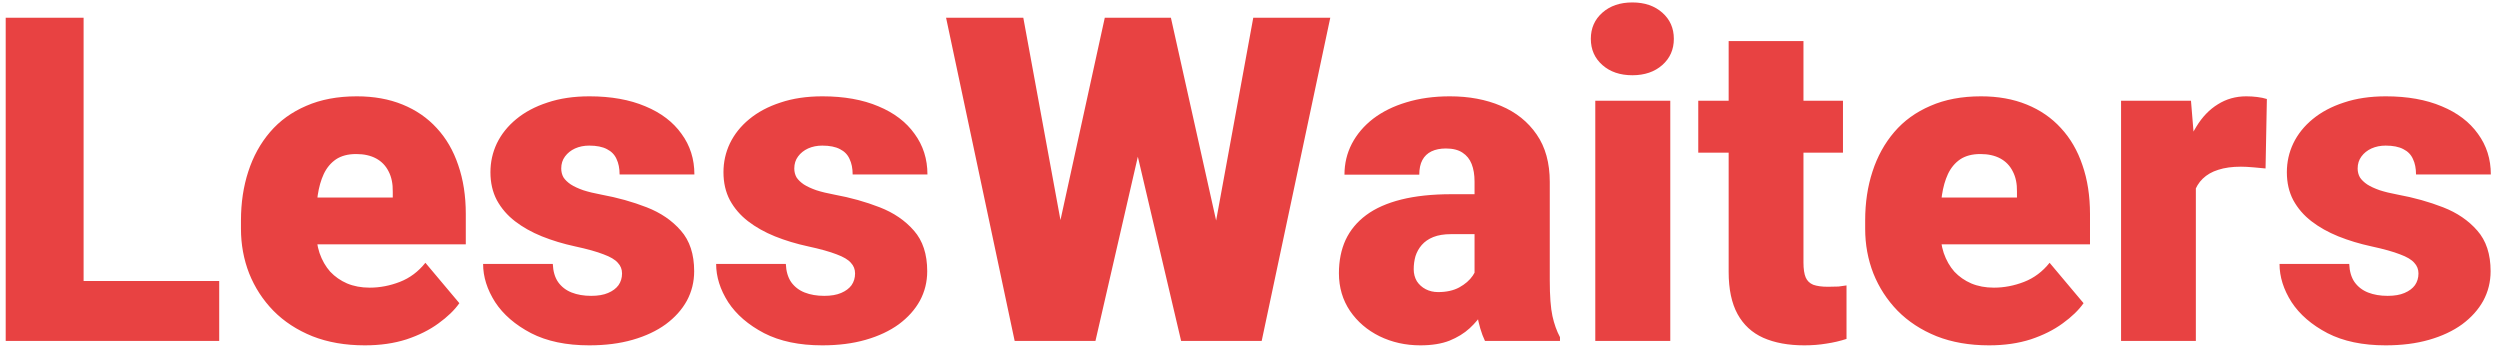 <svg width="132" height="19" viewBox="0 0 132 19" fill="none" xmlns="http://www.w3.org/2000/svg">
<path d="M11.574 14.836V18H2.949V14.836H11.574ZM4.414 0.938V18H0.301V0.938H4.414ZM19.262 18.234C18.23 18.234 17.309 18.074 16.496 17.754C15.684 17.426 14.996 16.977 14.434 16.406C13.879 15.836 13.453 15.18 13.156 14.438C12.867 13.695 12.723 12.91 12.723 12.082V11.637C12.723 10.707 12.852 9.848 13.109 9.059C13.367 8.262 13.75 7.566 14.258 6.973C14.766 6.379 15.402 5.918 16.168 5.59C16.934 5.254 17.824 5.086 18.84 5.086C19.738 5.086 20.543 5.23 21.254 5.52C21.965 5.809 22.566 6.223 23.059 6.762C23.559 7.301 23.938 7.953 24.195 8.719C24.461 9.484 24.594 10.344 24.594 11.297V12.902H14.234V10.43H20.738V10.125C20.746 9.703 20.672 9.344 20.516 9.047C20.367 8.75 20.148 8.523 19.859 8.367C19.57 8.211 19.219 8.133 18.805 8.133C18.375 8.133 18.02 8.227 17.738 8.414C17.465 8.602 17.25 8.859 17.094 9.188C16.945 9.508 16.84 9.879 16.777 10.301C16.715 10.723 16.684 11.168 16.684 11.637V12.082C16.684 12.551 16.746 12.977 16.871 13.359C17.004 13.742 17.191 14.07 17.434 14.344C17.684 14.609 17.98 14.816 18.324 14.965C18.676 15.113 19.074 15.188 19.52 15.188C20.059 15.188 20.59 15.086 21.113 14.883C21.637 14.68 22.086 14.344 22.461 13.875L24.254 16.008C23.996 16.375 23.629 16.73 23.152 17.074C22.684 17.418 22.121 17.699 21.465 17.918C20.809 18.129 20.074 18.234 19.262 18.234ZM32.844 14.438C32.844 14.219 32.77 14.031 32.621 13.875C32.48 13.711 32.23 13.562 31.871 13.43C31.512 13.289 31.008 13.148 30.359 13.008C29.742 12.875 29.16 12.699 28.613 12.48C28.074 12.262 27.602 11.996 27.195 11.684C26.789 11.371 26.469 11 26.234 10.57C26.008 10.141 25.895 9.648 25.895 9.094C25.895 8.555 26.008 8.047 26.234 7.57C26.469 7.086 26.809 6.66 27.254 6.293C27.707 5.918 28.258 5.625 28.906 5.414C29.555 5.195 30.293 5.086 31.121 5.086C32.262 5.086 33.246 5.262 34.074 5.613C34.902 5.957 35.539 6.441 35.984 7.066C36.438 7.684 36.664 8.398 36.664 9.211H32.715C32.715 8.891 32.66 8.617 32.551 8.391C32.449 8.164 32.281 7.992 32.047 7.875C31.812 7.75 31.5 7.688 31.109 7.688C30.836 7.688 30.586 7.738 30.359 7.84C30.141 7.941 29.965 8.082 29.832 8.262C29.699 8.441 29.633 8.652 29.633 8.895C29.633 9.066 29.672 9.223 29.75 9.363C29.836 9.496 29.965 9.621 30.137 9.738C30.309 9.848 30.527 9.949 30.793 10.043C31.059 10.129 31.379 10.207 31.754 10.277C32.605 10.434 33.402 10.656 34.145 10.945C34.887 11.234 35.488 11.645 35.949 12.176C36.418 12.707 36.652 13.422 36.652 14.32C36.652 14.883 36.523 15.402 36.266 15.879C36.008 16.348 35.637 16.762 35.152 17.121C34.668 17.473 34.086 17.746 33.406 17.941C32.727 18.137 31.961 18.234 31.109 18.234C29.898 18.234 28.875 18.02 28.039 17.59C27.203 17.152 26.57 16.605 26.141 15.949C25.719 15.285 25.508 14.613 25.508 13.934H29.188C29.203 14.324 29.297 14.645 29.469 14.895C29.648 15.145 29.887 15.328 30.184 15.445C30.48 15.562 30.824 15.621 31.215 15.621C31.574 15.621 31.871 15.57 32.105 15.469C32.348 15.367 32.531 15.23 32.656 15.059C32.781 14.879 32.844 14.672 32.844 14.438ZM45.148 14.438C45.148 14.219 45.074 14.031 44.926 13.875C44.785 13.711 44.535 13.562 44.176 13.43C43.816 13.289 43.312 13.148 42.664 13.008C42.047 12.875 41.465 12.699 40.918 12.48C40.379 12.262 39.906 11.996 39.5 11.684C39.094 11.371 38.773 11 38.539 10.57C38.312 10.141 38.199 9.648 38.199 9.094C38.199 8.555 38.312 8.047 38.539 7.57C38.773 7.086 39.113 6.66 39.559 6.293C40.012 5.918 40.562 5.625 41.211 5.414C41.859 5.195 42.598 5.086 43.426 5.086C44.566 5.086 45.551 5.262 46.379 5.613C47.207 5.957 47.844 6.441 48.289 7.066C48.742 7.684 48.969 8.398 48.969 9.211H45.02C45.02 8.891 44.965 8.617 44.855 8.391C44.754 8.164 44.586 7.992 44.352 7.875C44.117 7.75 43.805 7.688 43.414 7.688C43.141 7.688 42.891 7.738 42.664 7.84C42.445 7.941 42.27 8.082 42.137 8.262C42.004 8.441 41.938 8.652 41.938 8.895C41.938 9.066 41.977 9.223 42.055 9.363C42.141 9.496 42.27 9.621 42.441 9.738C42.613 9.848 42.832 9.949 43.098 10.043C43.363 10.129 43.684 10.207 44.059 10.277C44.91 10.434 45.707 10.656 46.449 10.945C47.191 11.234 47.793 11.645 48.254 12.176C48.723 12.707 48.957 13.422 48.957 14.32C48.957 14.883 48.828 15.402 48.57 15.879C48.312 16.348 47.941 16.762 47.457 17.121C46.973 17.473 46.391 17.746 45.711 17.941C45.031 18.137 44.266 18.234 43.414 18.234C42.203 18.234 41.18 18.02 40.344 17.59C39.508 17.152 38.875 16.605 38.445 15.949C38.023 15.285 37.812 14.613 37.812 13.934H41.492C41.508 14.324 41.602 14.645 41.773 14.895C41.953 15.145 42.191 15.328 42.488 15.445C42.785 15.562 43.129 15.621 43.52 15.621C43.879 15.621 44.176 15.57 44.41 15.469C44.652 15.367 44.836 15.23 44.961 15.059C45.086 14.879 45.148 14.672 45.148 14.438ZM54.934 16.453L58.332 0.938H60.359L61.461 2.262L57.84 18H55.602L54.934 16.453ZM54.031 0.938L56.902 16.57L56.164 18H53.574L49.953 0.938H54.031ZM63.324 16.488L66.172 0.938H70.238L66.617 18H64.039L63.324 16.488ZM61.824 0.938L65.305 16.547L64.602 18H62.363L58.66 2.238L59.809 0.938H61.824ZM77.856 14.812V9.586C77.856 9.227 77.805 8.918 77.703 8.66C77.602 8.402 77.441 8.203 77.223 8.062C77.004 7.914 76.711 7.84 76.344 7.84C76.047 7.84 75.793 7.891 75.582 7.992C75.371 8.094 75.211 8.246 75.102 8.449C74.992 8.652 74.938 8.91 74.938 9.223H70.988C70.988 8.637 71.117 8.094 71.375 7.594C71.641 7.086 72.016 6.645 72.5 6.27C72.992 5.895 73.578 5.605 74.258 5.402C74.945 5.191 75.711 5.086 76.555 5.086C77.562 5.086 78.461 5.254 79.25 5.59C80.047 5.926 80.676 6.43 81.137 7.102C81.598 7.766 81.828 8.602 81.828 9.609V14.801C81.828 15.629 81.875 16.258 81.969 16.688C82.062 17.109 82.195 17.48 82.367 17.801V18H78.406C78.219 17.609 78.078 17.133 77.984 16.57C77.898 16 77.856 15.414 77.856 14.812ZM78.336 10.254L78.359 12.363H76.613C76.246 12.363 75.934 12.414 75.676 12.516C75.426 12.617 75.223 12.758 75.066 12.938C74.918 13.109 74.809 13.305 74.738 13.523C74.676 13.742 74.644 13.973 74.644 14.215C74.644 14.449 74.699 14.66 74.809 14.848C74.926 15.027 75.082 15.168 75.277 15.27C75.473 15.371 75.691 15.422 75.934 15.422C76.371 15.422 76.742 15.34 77.047 15.176C77.359 15.004 77.598 14.797 77.762 14.555C77.926 14.312 78.008 14.086 78.008 13.875L78.875 15.492C78.719 15.805 78.539 16.121 78.336 16.441C78.141 16.762 77.894 17.059 77.598 17.332C77.309 17.598 76.953 17.816 76.531 17.988C76.109 18.152 75.598 18.234 74.996 18.234C74.215 18.234 73.496 18.074 72.84 17.754C72.191 17.434 71.672 16.988 71.281 16.418C70.891 15.84 70.695 15.176 70.695 14.426C70.695 13.77 70.812 13.184 71.047 12.668C71.289 12.152 71.652 11.715 72.137 11.355C72.621 10.996 73.238 10.723 73.988 10.535C74.738 10.348 75.621 10.254 76.637 10.254H78.336ZM88.191 5.32V18H84.231V5.32H88.191ZM83.996 2.051C83.996 1.488 84.199 1.027 84.606 0.668C85.012 0.309 85.539 0.129 86.188 0.129C86.836 0.129 87.363 0.309 87.769 0.668C88.176 1.027 88.379 1.488 88.379 2.051C88.379 2.613 88.176 3.074 87.769 3.434C87.363 3.793 86.836 3.973 86.188 3.973C85.539 3.973 85.012 3.793 84.606 3.434C84.199 3.074 83.996 2.613 83.996 2.051ZM97.309 5.32V8.062H89.668V5.32H97.309ZM91.273 2.168H95.223V13.863C95.223 14.199 95.262 14.461 95.34 14.648C95.418 14.828 95.551 14.957 95.738 15.035C95.934 15.105 96.191 15.141 96.512 15.141C96.738 15.141 96.926 15.137 97.074 15.129C97.223 15.113 97.363 15.094 97.496 15.07V17.895C97.16 18.004 96.809 18.086 96.441 18.141C96.074 18.203 95.684 18.234 95.269 18.234C94.426 18.234 93.703 18.102 93.102 17.836C92.508 17.57 92.055 17.152 91.742 16.582C91.43 16.012 91.273 15.27 91.273 14.355V2.168ZM105.02 18.234C103.988 18.234 103.066 18.074 102.254 17.754C101.441 17.426 100.754 16.977 100.191 16.406C99.637 15.836 99.211 15.18 98.914 14.438C98.625 13.695 98.481 12.91 98.481 12.082V11.637C98.481 10.707 98.609 9.848 98.867 9.059C99.125 8.262 99.508 7.566 100.016 6.973C100.523 6.379 101.16 5.918 101.926 5.59C102.691 5.254 103.582 5.086 104.598 5.086C105.496 5.086 106.301 5.23 107.012 5.52C107.723 5.809 108.324 6.223 108.816 6.762C109.316 7.301 109.695 7.953 109.953 8.719C110.219 9.484 110.352 10.344 110.352 11.297V12.902H99.992V10.43H106.496V10.125C106.504 9.703 106.43 9.344 106.273 9.047C106.125 8.75 105.906 8.523 105.617 8.367C105.328 8.211 104.977 8.133 104.562 8.133C104.133 8.133 103.777 8.227 103.496 8.414C103.223 8.602 103.008 8.859 102.852 9.188C102.703 9.508 102.598 9.879 102.535 10.301C102.473 10.723 102.441 11.168 102.441 11.637V12.082C102.441 12.551 102.504 12.977 102.629 13.359C102.762 13.742 102.949 14.07 103.191 14.344C103.441 14.609 103.738 14.816 104.082 14.965C104.434 15.113 104.832 15.188 105.277 15.188C105.816 15.188 106.348 15.086 106.871 14.883C107.395 14.68 107.844 14.344 108.219 13.875L110.012 16.008C109.754 16.375 109.387 16.73 108.91 17.074C108.441 17.418 107.879 17.699 107.223 17.918C106.566 18.129 105.832 18.234 105.02 18.234ZM115.941 8.461V18H111.992V5.32H115.684L115.941 8.461ZM119.691 5.227L119.621 8.895C119.465 8.879 119.254 8.859 118.988 8.836C118.723 8.812 118.5 8.801 118.32 8.801C117.859 8.801 117.461 8.855 117.125 8.965C116.797 9.066 116.523 9.223 116.305 9.434C116.094 9.637 115.938 9.895 115.836 10.207C115.742 10.52 115.699 10.883 115.707 11.297L114.992 10.828C114.992 9.977 115.074 9.203 115.238 8.508C115.41 7.805 115.652 7.199 115.965 6.691C116.277 6.176 116.656 5.781 117.102 5.508C117.547 5.227 118.047 5.086 118.602 5.086C118.797 5.086 118.988 5.098 119.176 5.121C119.371 5.145 119.543 5.18 119.691 5.227ZM127.695 14.438C127.695 14.219 127.621 14.031 127.473 13.875C127.332 13.711 127.082 13.562 126.723 13.43C126.363 13.289 125.859 13.148 125.211 13.008C124.594 12.875 124.012 12.699 123.465 12.48C122.926 12.262 122.453 11.996 122.047 11.684C121.641 11.371 121.32 11 121.086 10.57C120.859 10.141 120.746 9.648 120.746 9.094C120.746 8.555 120.859 8.047 121.086 7.57C121.32 7.086 121.66 6.66 122.105 6.293C122.559 5.918 123.109 5.625 123.758 5.414C124.406 5.195 125.145 5.086 125.973 5.086C127.113 5.086 128.098 5.262 128.926 5.613C129.754 5.957 130.391 6.441 130.836 7.066C131.289 7.684 131.516 8.398 131.516 9.211H127.566C127.566 8.891 127.512 8.617 127.402 8.391C127.301 8.164 127.133 7.992 126.898 7.875C126.664 7.75 126.352 7.688 125.961 7.688C125.688 7.688 125.438 7.738 125.211 7.84C124.992 7.941 124.816 8.082 124.684 8.262C124.551 8.441 124.484 8.652 124.484 8.895C124.484 9.066 124.523 9.223 124.602 9.363C124.688 9.496 124.816 9.621 124.988 9.738C125.16 9.848 125.379 9.949 125.645 10.043C125.91 10.129 126.23 10.207 126.605 10.277C127.457 10.434 128.254 10.656 128.996 10.945C129.738 11.234 130.34 11.645 130.801 12.176C131.27 12.707 131.504 13.422 131.504 14.32C131.504 14.883 131.375 15.402 131.117 15.879C130.859 16.348 130.488 16.762 130.004 17.121C129.52 17.473 128.938 17.746 128.258 17.941C127.578 18.137 126.812 18.234 125.961 18.234C124.75 18.234 123.727 18.02 122.891 17.59C122.055 17.152 121.422 16.605 120.992 15.949C120.57 15.285 120.359 14.613 120.359 13.934H124.039C124.055 14.324 124.148 14.645 124.32 14.895C124.5 15.145 124.738 15.328 125.035 15.445C125.332 15.562 125.676 15.621 126.066 15.621C126.426 15.621 126.723 15.57 126.957 15.469C127.199 15.367 127.383 15.23 127.508 15.059C127.633 14.879 127.695 14.672 127.695 14.438Z" fill="#E84242"/>
</svg>
